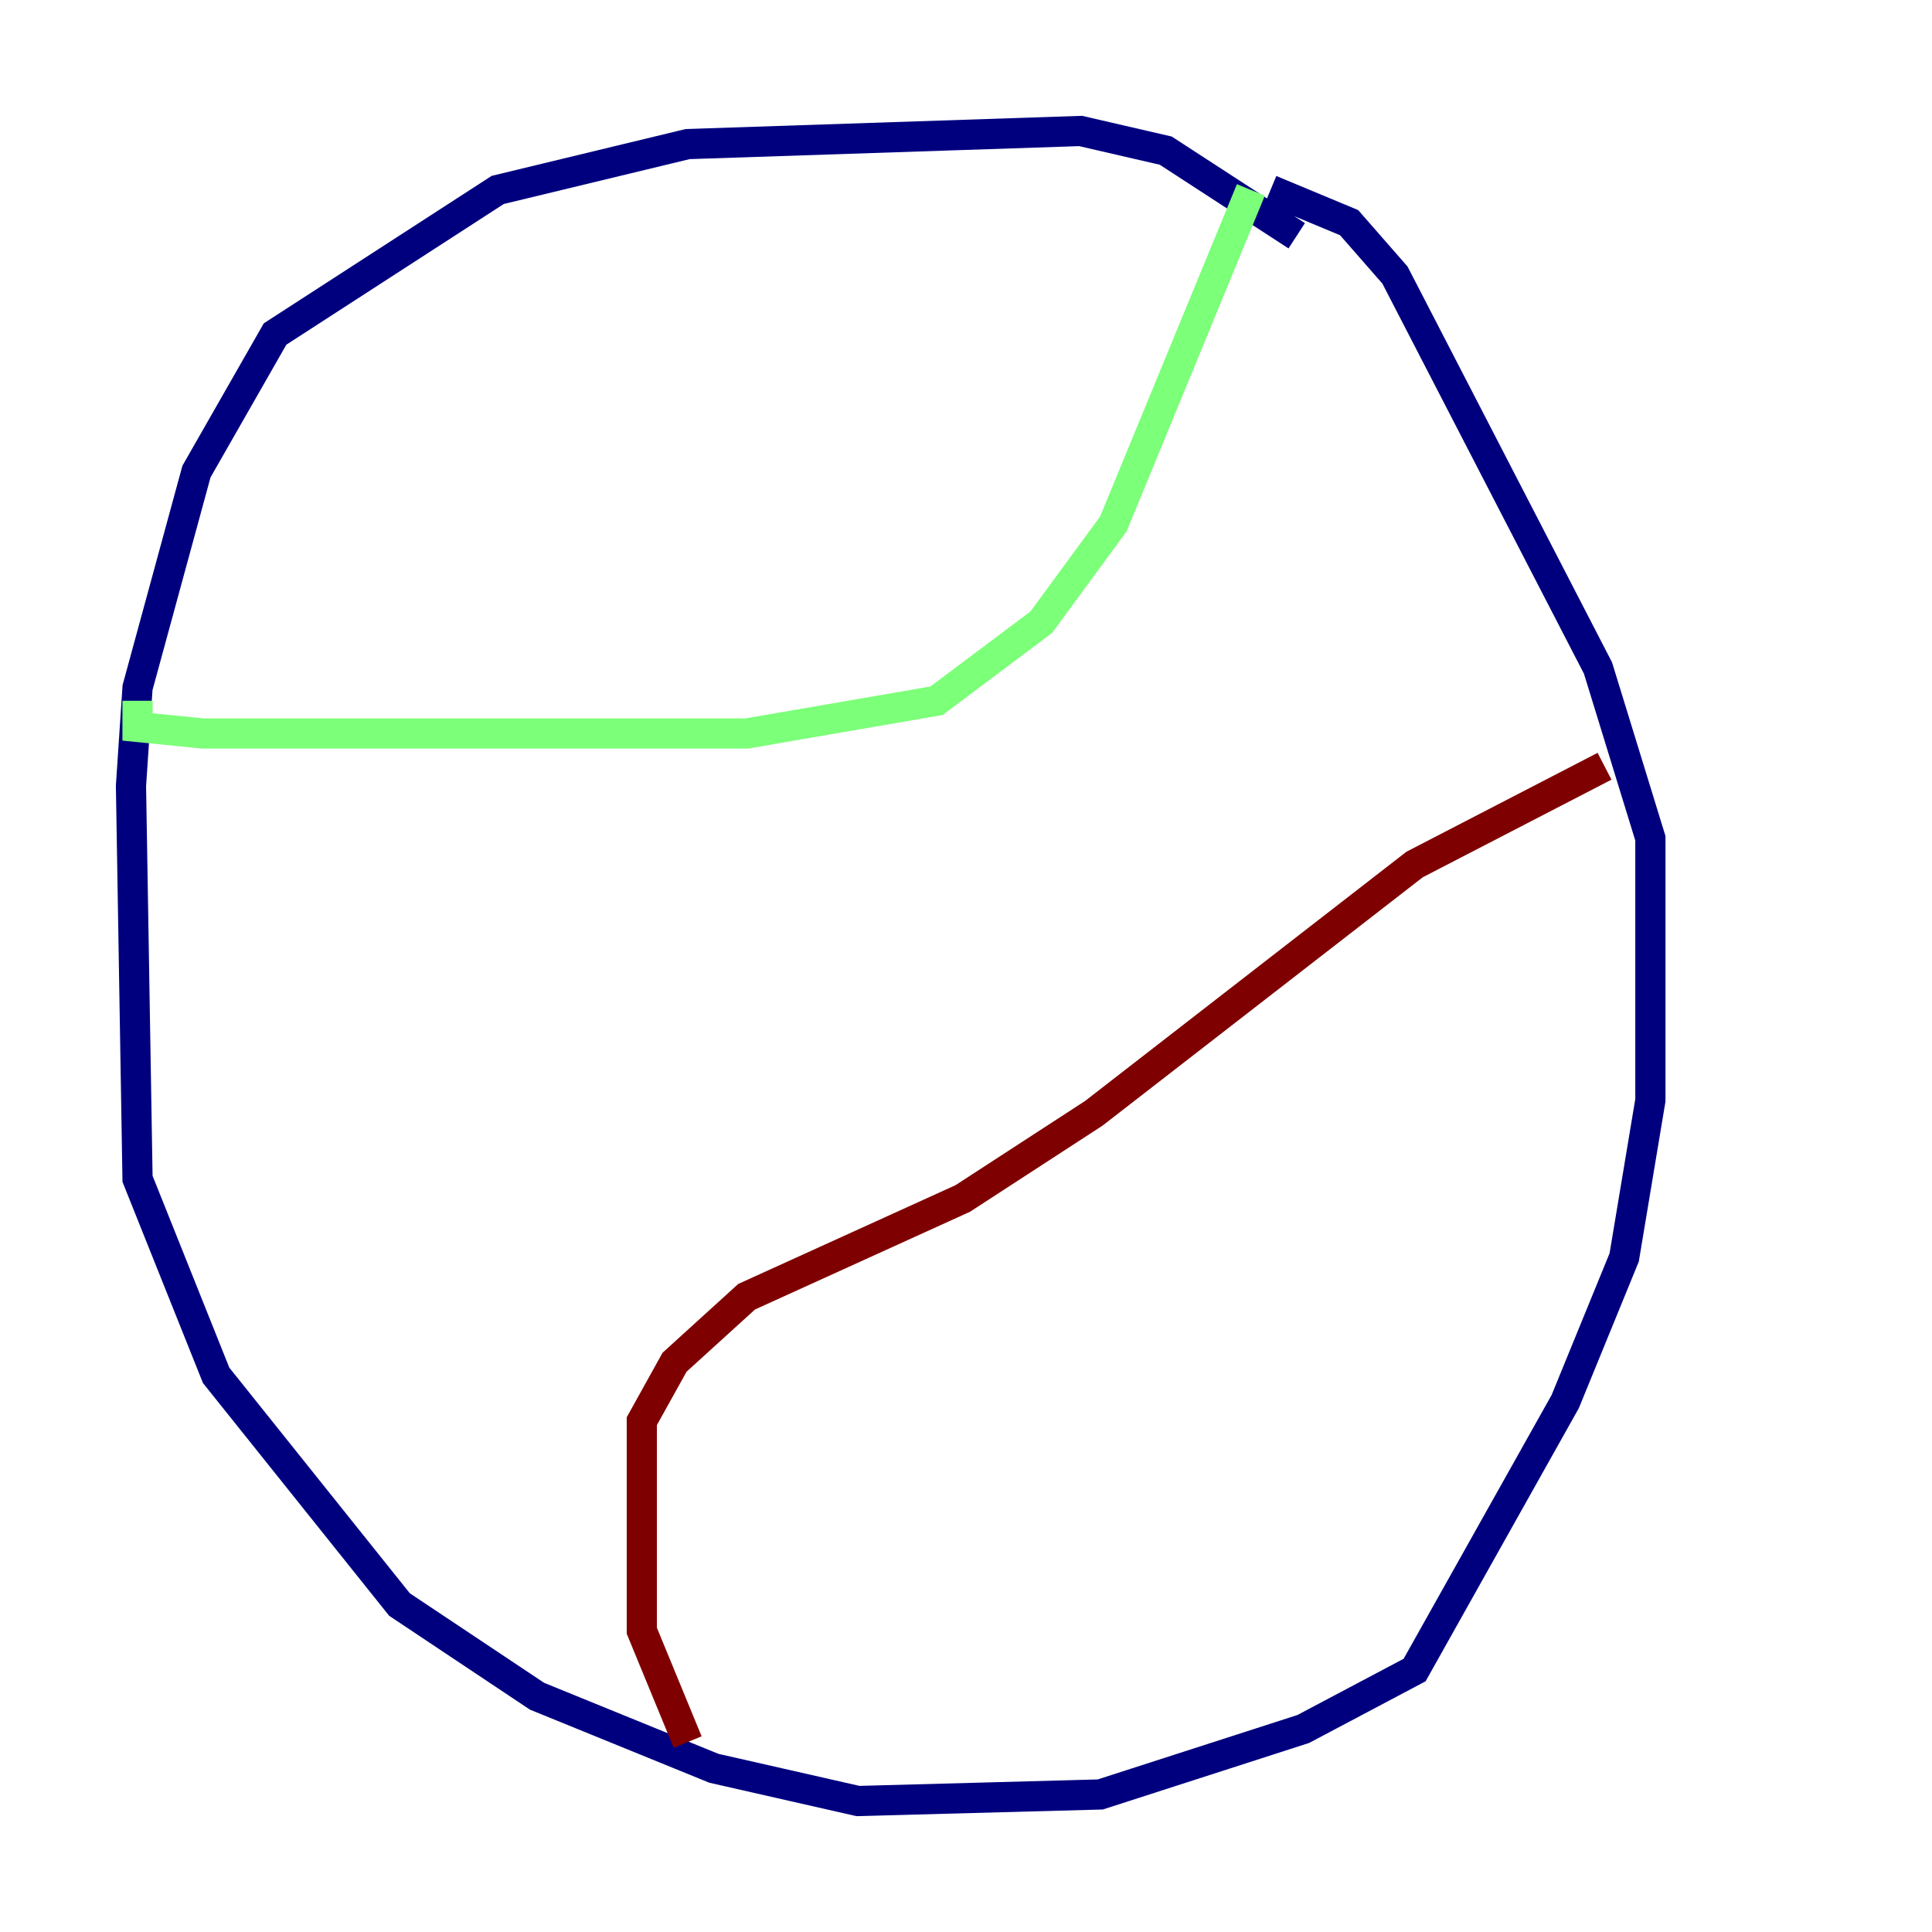 <?xml version="1.0" encoding="utf-8" ?>
<svg baseProfile="tiny" height="128" version="1.2" viewBox="0,0,128,128" width="128" xmlns="http://www.w3.org/2000/svg" xmlns:ev="http://www.w3.org/2001/xml-events" xmlns:xlink="http://www.w3.org/1999/xlink"><defs /><polyline fill="none" points="85.912,15.62 77.234,9.98 71.593,8.678 45.559,9.546 32.976,12.583 18.224,22.129 13.017,31.241 9.112,45.559 8.678,52.068 9.112,78.102 14.319,91.119 26.468,106.305 35.58,112.38 47.295,117.153 56.841,119.322 72.895,118.888 86.346,114.549 93.722,110.644 103.702,92.854 107.607,83.308 109.342,72.895 109.342,55.539 105.871,44.258 92.42,18.224 89.383,14.752 84.176,12.583" stroke="#00007f" stroke-width="2" /><polyline fill="none" points="9.112,46.427 9.112,48.163 13.451,48.597 49.464,48.597 62.047,46.427 68.99,41.22 73.763,34.712 82.875,12.583" stroke="#7cff79" stroke-width="2" /><polyline fill="none" points="106.305,50.766 93.722,57.275 72.461,73.763 63.783,79.403 49.464,85.912 44.691,90.251 42.522,94.156 42.522,108.041 45.559,115.417" stroke="#7f0000" stroke-width="2" /></svg>